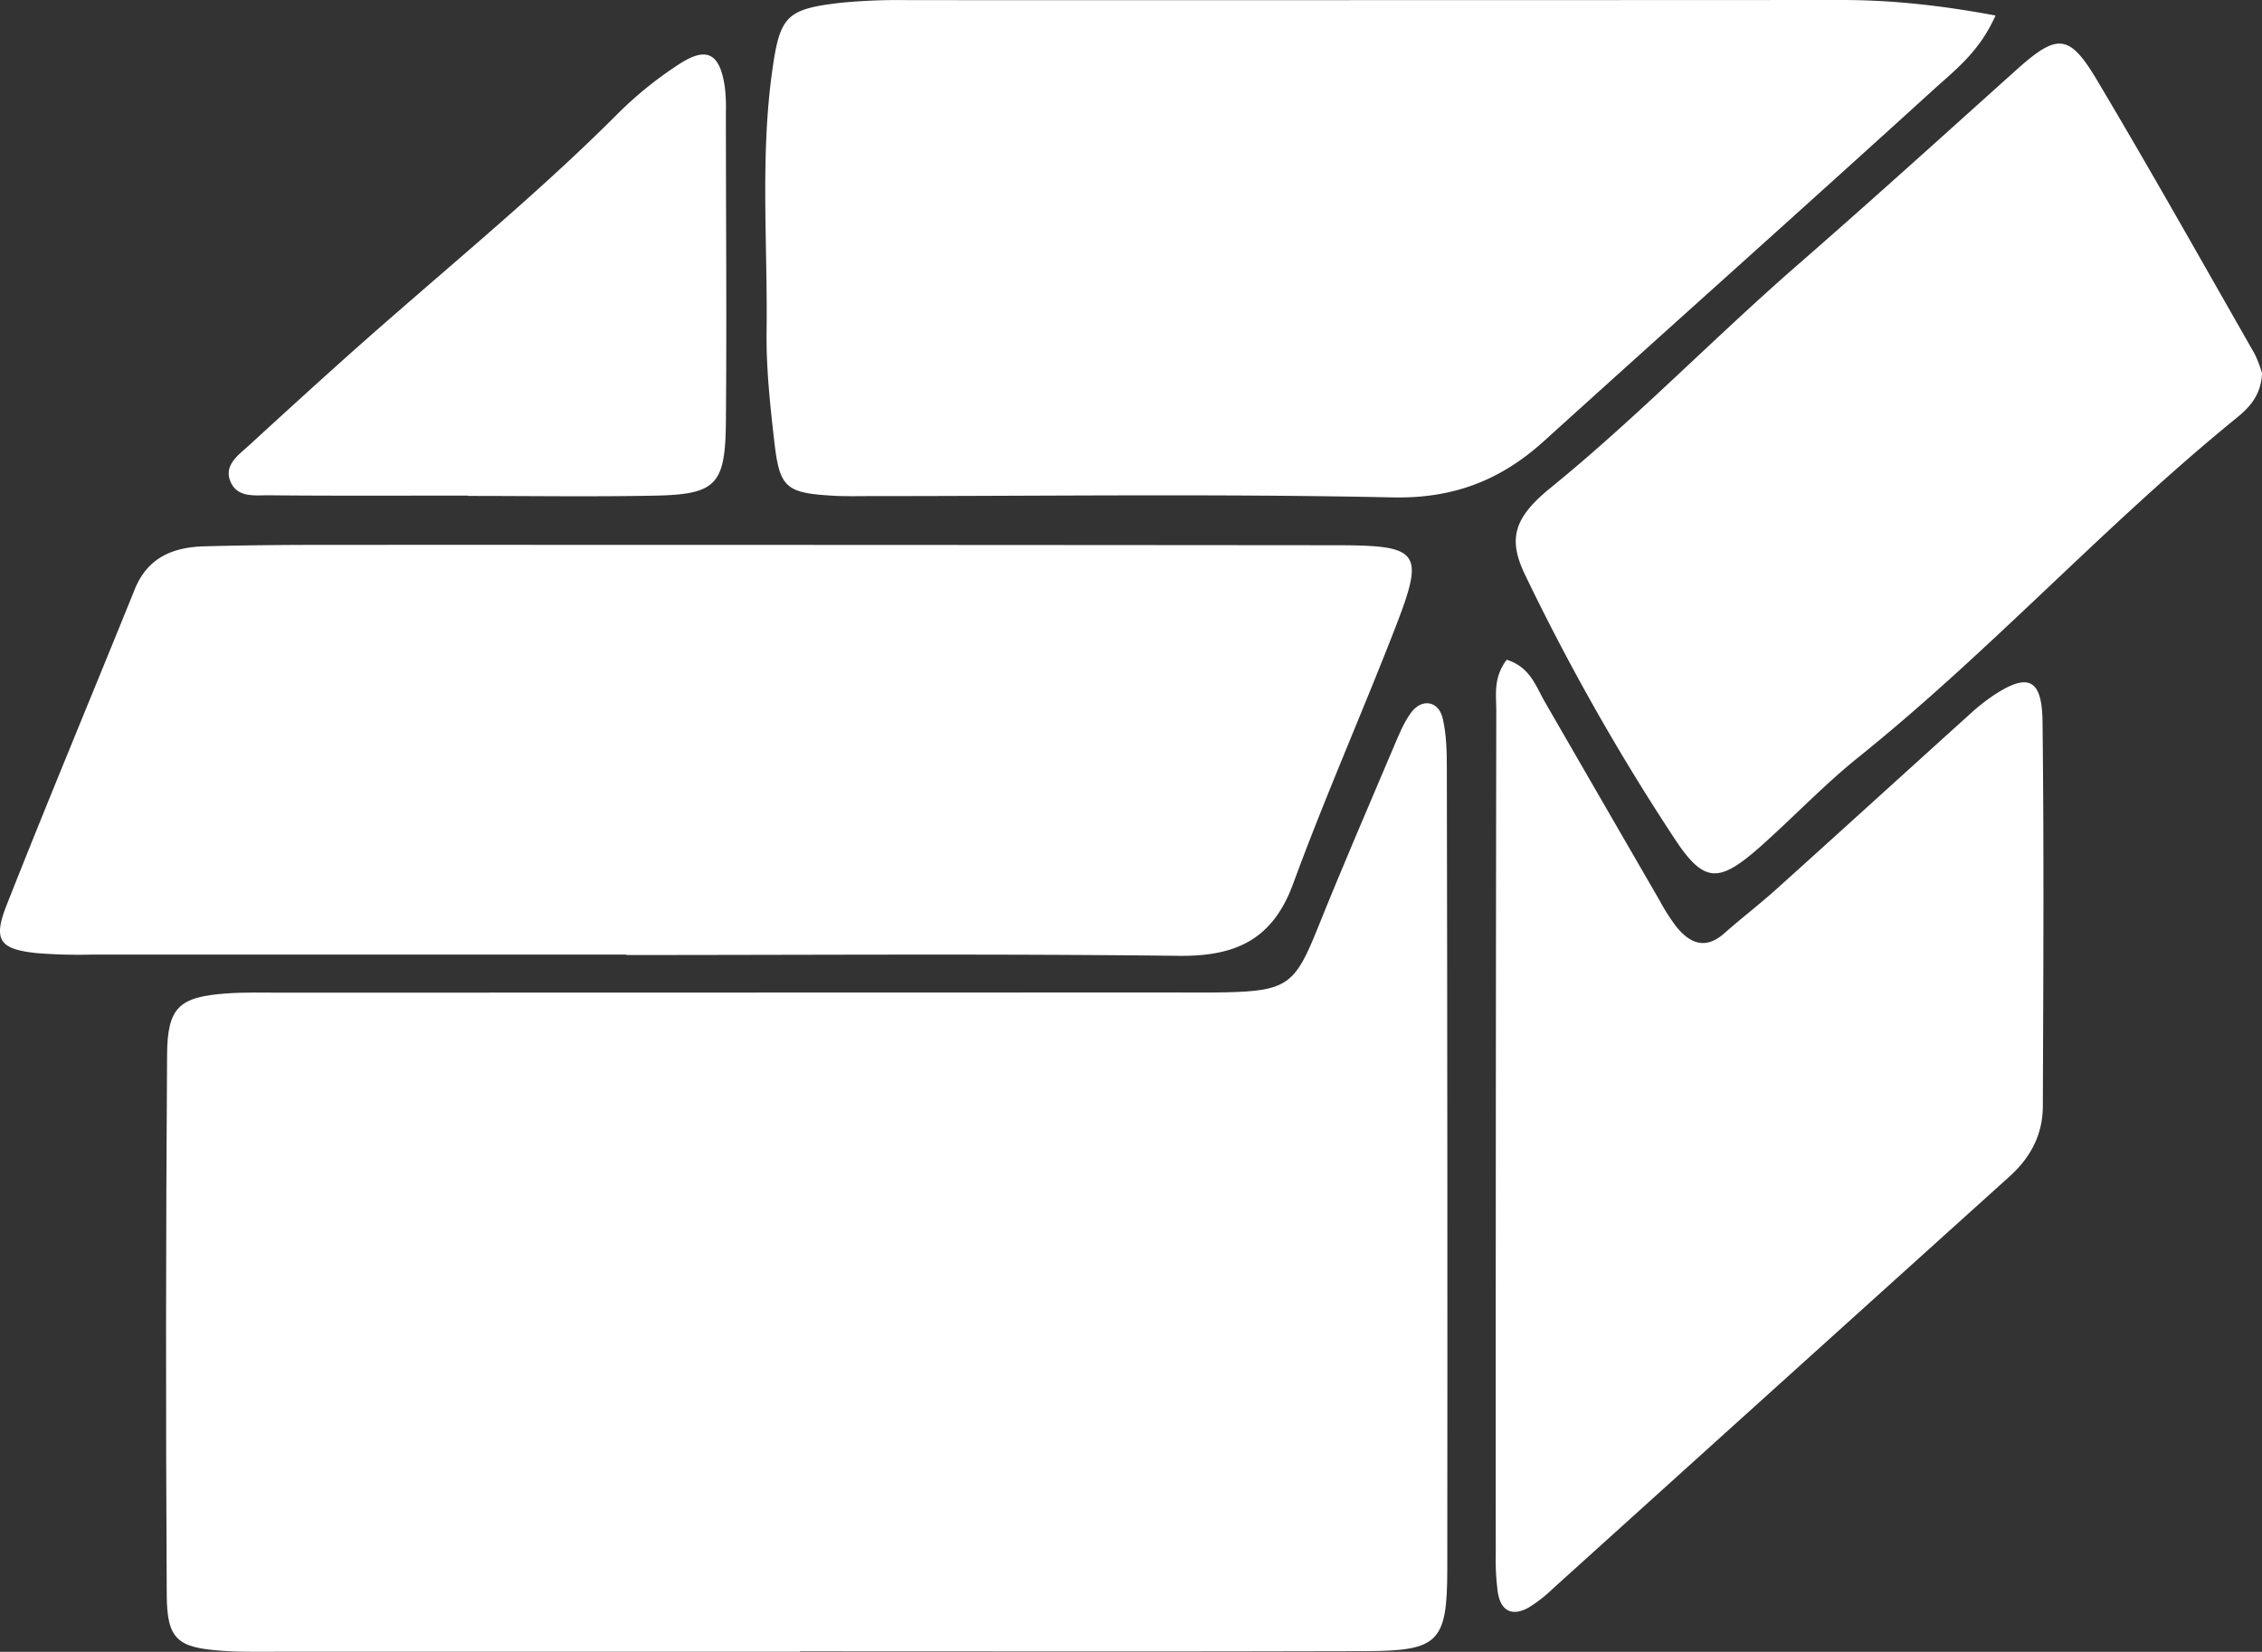 <svg xmlns="http://www.w3.org/2000/svg" viewBox="0 0 779.88 569.57"><rect x="0" y="0" width="779.88" height="569.57" fill="#333333" stroke="none"/><defs><style>.cls-1{fill:#fff;}</style></defs><title>pap</title><g id="pap"><path class="cls-1" d="M722.93,27.53c-9.59-16.1-13.71-16-27.82-3.36C670.2,46.53,645.42,69,620.16,91c-29,25.23-55.78,53-85.65,77.28-12.65,10.31-14.6,17.56-8.79,29.74a774.66,774.66,0,0,0,51.53,91c10.41,15.87,15.45,15.63,30.41,2.24,11.12-9.95,21.47-20.83,33.08-30.16,45.6-36.63,85-80.14,130.38-117,4.38-3.56,8.45-7.8,8.76-15.41a38.87,38.87,0,0,0-2.59-6.77C759.28,90.39,741.51,58.72,722.93,27.53Z"/><path class="cls-1" d="M267,152.59c1.83,15.72,4.05,17.4,20.39,18.35,4.27.24,8.56.12,12.84.12,60,0,120-.82,179.91.45,20.93.45,37.25-5.89,52.17-19.41,44.94-40.69,90.17-81,135-121.81C674.6,23.74,682.62,17.5,688,5.35,668.83,1.78,652,0,634.84,0Q474.21.08,313.57.05a207.1,207.1,0,0,0-23.52.89c-18.94,2.16-21.15,4.54-23.8,23.45-4.18,29.86-1.56,59.88-1.95,89.83C264.13,127,265.54,139.86,267,152.59Z"/><path class="cls-1" d="M687.39,239.72a70.39,70.39,0,0,0-8.37,6.65c-22.23,20.07-44.37,40.24-66.63,60.27-5.83,5.25-12.06,10-17.95,15.22-6.45,5.68-11.76,3.44-16.42-2.25a66.47,66.47,0,0,1-5.76-9q-19.83-34.25-39.6-68.53c-3.15-5.42-5-12-13.18-14.6-4.71,6.21-3.59,12.12-3.6,17.65q-.23,145.59-.18,291.18a81.55,81.55,0,0,0,.72,12.8c1.06,6.55,5.09,8.35,10.78,5.09a50.33,50.33,0,0,0,8.38-6.59q78.6-71,157.21-141.91c7.44-6.68,11.5-14.61,11.53-24.33.16-44.24.42-88.49-.11-132.73C704,234,699.19,231.94,687.39,239.72Z"/><path class="cls-1" d="M92.77,170.78c22.83.22,45.67.1,68.5.1V171c21.41,0,42.82.32,64.22-.09s24.58-3.62,24.78-25.36c.32-35.67,0-71.35,0-107a59.23,59.23,0,0,0-.37-8.54c-1.68-11.51-6.07-14.13-15.57-8a130,130,0,0,0-21.58,17.43c-23.71,23.73-49.39,45.22-74.65,67.21C120.37,122,103,137.85,85.66,153.75c-3.48,3.19-8.64,6.66-6.15,12.41C81.92,171.74,88,170.74,92.77,170.78Z"/><path class="cls-1" d="M215.94,329.3c63.46,0,126.93-.47,190.38.28,19.55.24,32.41-5.47,39.51-24.81,10.77-29.37,23.41-58,34.79-87.2C491.42,189.9,490,188,459.72,188q-172.2-.15-344.4-.13c-15,0-29.94.1-44.91.51C59.79,188.66,51,192.15,46.54,203,31.83,239.37,16.71,275.53,2.32,312c-4.83,12.24-2.48,15.29,10.42,16.65a184.05,184.05,0,0,0,19.24.5q92,0,184,0Z"/><path class="cls-1" d="M275.81,569.4c64.95,0,129.89.13,194.83-.07,25.46-.08,28.32-3,28.35-28.44q.12-138.06-.16-276.12c0-5.68-.14-11.5-1.4-17-1.42-6.16-7.26-7.11-11-1.95-2.47,3.41-4.11,7.48-5.78,11.4-8.9,21-17.95,41.91-26.44,63.06-7.65,19.08-10.5,21.42-31.58,21.88-6.42.15-12.84.05-19.27.05q-153.08,0-306.15.07c-6.42,0-12.87-.2-19.26.28-16.11,1.19-20.23,4.68-20.34,21.08q-.65,93.1-.12,186.22c.08,15.46,3.66,18.29,19.23,19.36,7.11.49,14.27.3,21.4.3q88.86,0,177.7,0Z"/></g></svg>